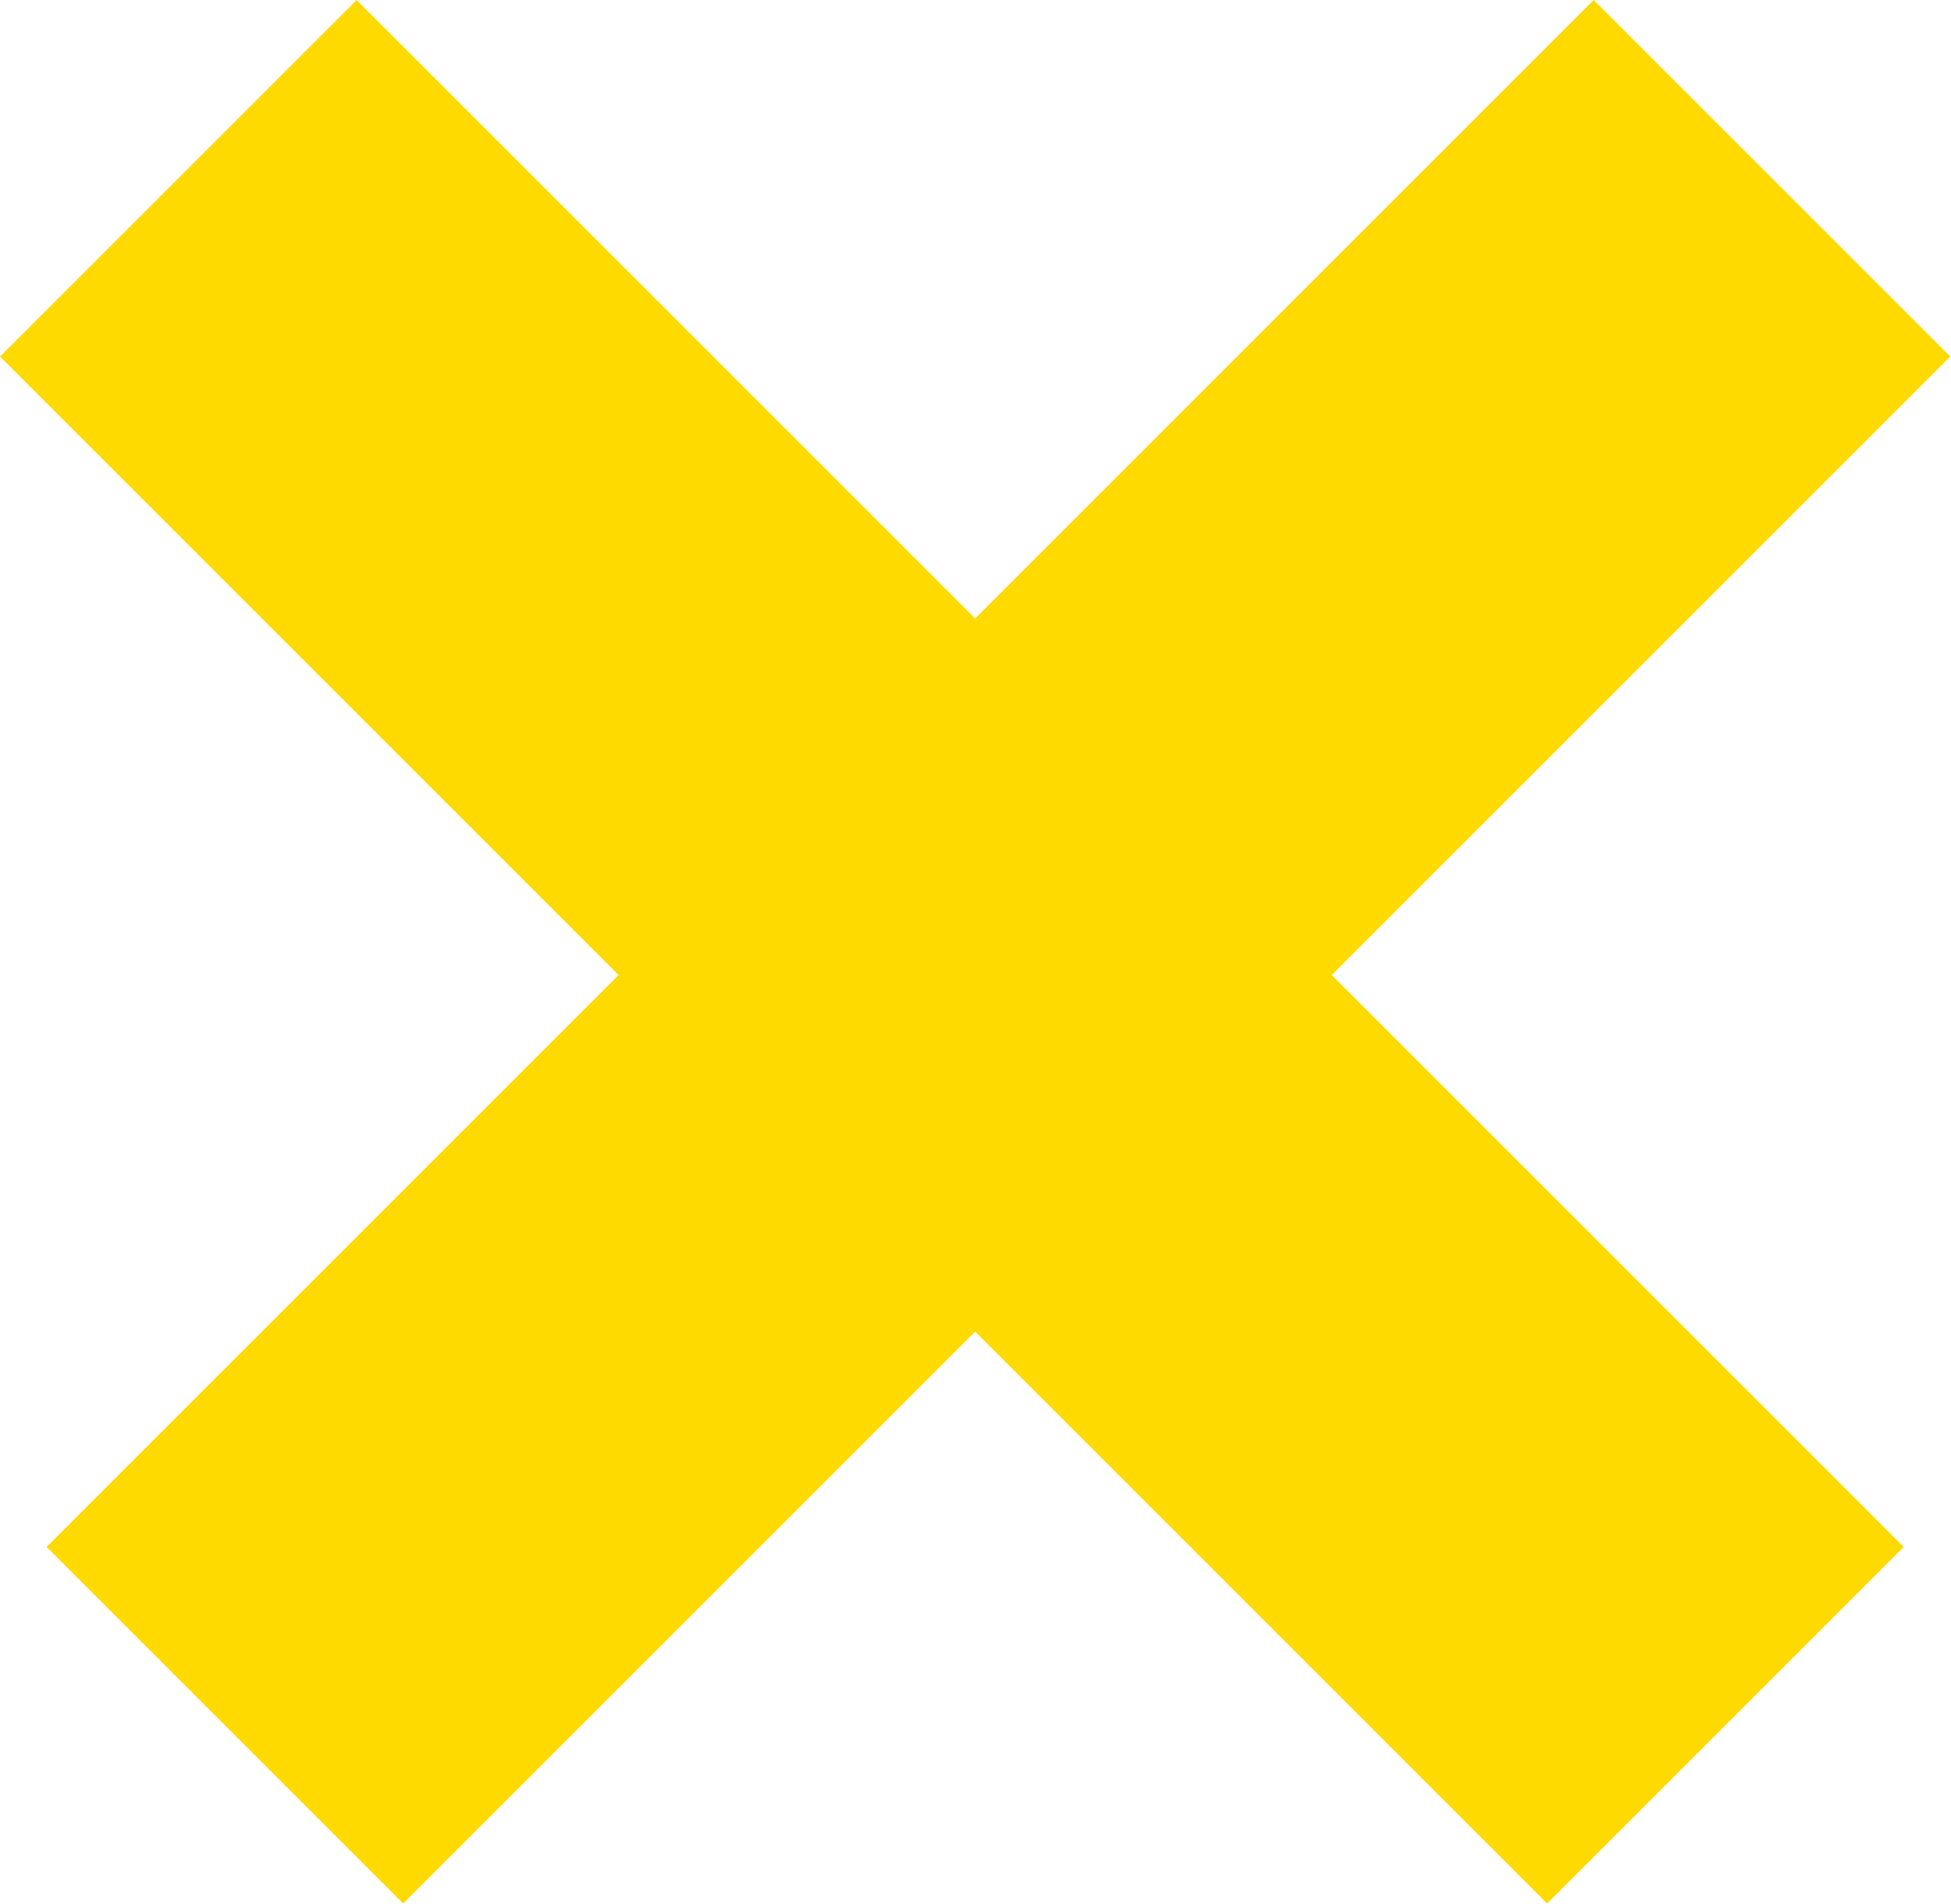 <svg width="546" height="533" viewBox="0 0 546 533" fill="none" xmlns="http://www.w3.org/2000/svg">
<path d="M99.796 0L532.757 432.961L432.961 532.757L-0 99.796L99.796 0Z" fill="#FEDA00"/>
<path d="M13.028 432.961L445.989 5.14138e-05L545.785 99.796L112.824 532.757L13.028 432.961Z" fill="#FEDA00"/>
</svg>
